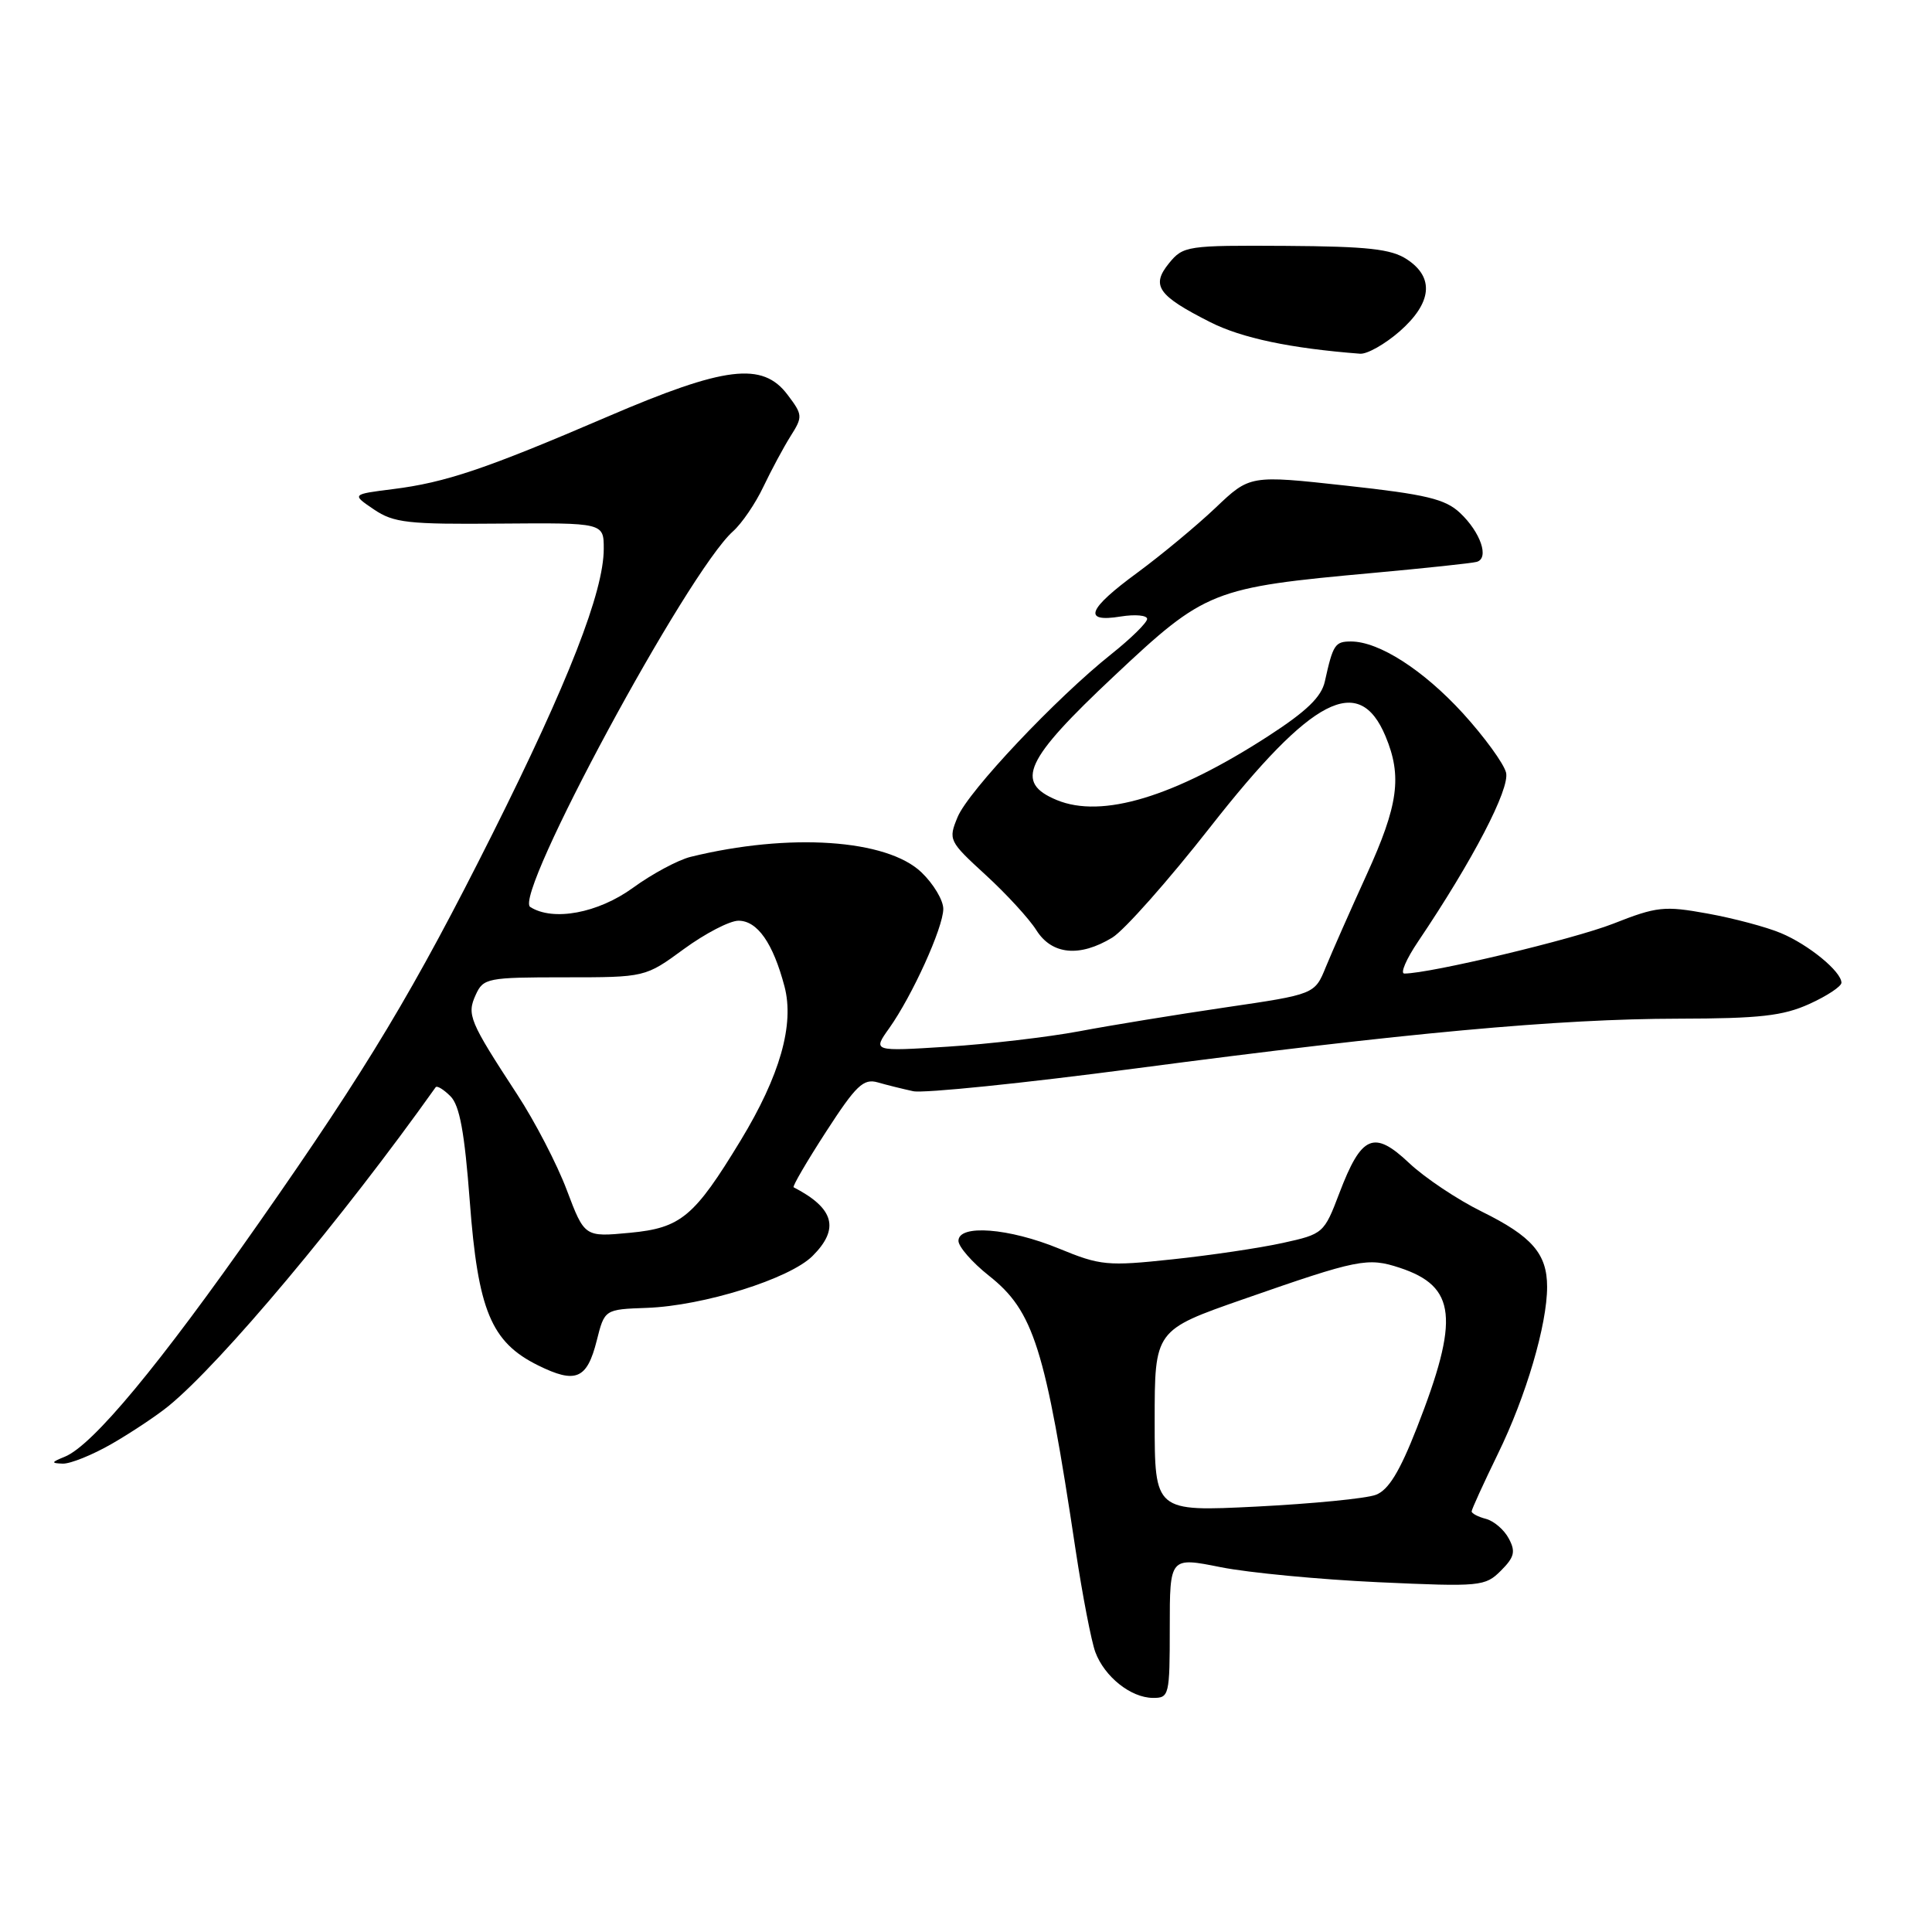 <?xml version="1.0" encoding="UTF-8" standalone="no"?>
<!DOCTYPE svg PUBLIC "-//W3C//DTD SVG 1.1//EN" "http://www.w3.org/Graphics/SVG/1.1/DTD/svg11.dtd" >
<svg xmlns="http://www.w3.org/2000/svg" xmlns:xlink="http://www.w3.org/1999/xlink" version="1.1" viewBox="0 0 256 256">
 <g >
 <path fill="currentColor"
d=" M 155.00 215.66 C 155.00 206.31 155.00 206.31 161.75 207.66 C 165.46 208.40 174.85 209.29 182.60 209.65 C 196.18 210.27 196.79 210.21 198.88 208.12 C 200.67 206.33 200.85 205.59 199.92 203.86 C 199.31 202.70 197.95 201.54 196.90 201.26 C 195.86 200.99 195.00 200.54 195.00 200.27 C 195.00 200.00 196.57 196.57 198.48 192.64 C 202.21 185.02 205.00 175.53 205.00 170.51 C 205.00 166.13 202.99 163.82 196.34 160.54 C 193.13 158.96 188.80 156.07 186.72 154.11 C 182.04 149.69 180.40 150.40 177.47 158.10 C 175.45 163.42 175.34 163.52 169.96 164.70 C 166.96 165.36 160.38 166.34 155.34 166.87 C 146.74 167.79 145.81 167.70 140.34 165.45 C 133.68 162.71 127.00 162.20 127.00 164.42 C 127.00 165.19 128.81 167.27 131.03 169.03 C 136.97 173.73 138.49 178.53 142.53 205.42 C 143.44 211.42 144.61 217.49 145.14 218.92 C 146.36 222.18 149.83 224.95 152.75 224.98 C 154.92 225.00 155.00 224.69 155.00 215.66 Z  M 14.82 191.31 C 17.39 189.83 20.77 187.58 22.33 186.31 C 29.34 180.58 45.37 161.45 57.73 144.06 C 57.91 143.82 58.79 144.36 59.69 145.26 C 60.91 146.48 61.56 150.05 62.25 159.20 C 63.33 173.63 65.08 177.84 71.28 180.91 C 76.29 183.39 77.78 182.76 79.07 177.64 C 80.11 173.50 80.11 173.50 85.71 173.30 C 93.21 173.03 104.64 169.45 107.67 166.42 C 111.29 162.81 110.54 160.10 105.16 157.32 C 104.97 157.22 106.90 153.91 109.45 149.97 C 113.43 143.82 114.41 142.88 116.30 143.42 C 117.51 143.77 119.62 144.29 121.00 144.59 C 122.38 144.89 135.65 143.53 150.50 141.57 C 186.16 136.87 206.48 135.00 222.41 134.98 C 233.17 134.96 236.26 134.61 239.75 133.03 C 242.09 131.97 244.00 130.70 244.00 130.22 C 244.00 128.74 239.65 125.17 235.98 123.64 C 234.06 122.83 229.69 121.67 226.26 121.05 C 220.53 120.01 219.55 120.11 213.77 122.39 C 208.49 124.46 189.49 129.00 186.08 129.00 C 185.51 129.00 186.33 127.09 187.91 124.75 C 195.16 113.99 200.09 104.51 199.56 102.37 C 199.25 101.16 196.68 97.63 193.85 94.52 C 188.59 88.77 182.72 85.00 179.01 85.00 C 176.89 85.00 176.63 85.41 175.55 90.29 C 175.10 92.35 173.13 94.25 168.03 97.55 C 155.58 105.60 146.02 108.49 140.03 106.01 C 134.40 103.68 135.77 100.71 147.60 89.60 C 159.74 78.19 160.58 77.86 182.00 75.91 C 188.88 75.28 195.03 74.63 195.67 74.45 C 197.37 73.98 196.19 70.53 193.46 67.96 C 191.50 66.12 188.97 65.51 178.36 64.35 C 165.62 62.95 165.62 62.95 161.06 67.29 C 158.55 69.67 153.91 73.52 150.75 75.85 C 144.09 80.73 143.40 82.52 148.50 81.69 C 150.43 81.38 152.00 81.53 152.00 82.01 C 152.00 82.50 149.86 84.60 147.25 86.68 C 139.94 92.50 128.32 104.81 126.89 108.26 C 125.64 111.28 125.72 111.46 130.60 115.93 C 133.34 118.44 136.37 121.74 137.32 123.25 C 139.37 126.51 143.05 126.87 147.38 124.24 C 148.96 123.28 154.81 116.68 160.38 109.57 C 173.85 92.38 180.08 89.16 183.59 97.56 C 185.81 102.87 185.29 106.68 181.08 115.91 C 178.93 120.63 176.50 126.13 175.68 128.13 C 174.21 131.75 174.21 131.75 162.35 133.49 C 155.83 134.45 147.12 135.87 143.00 136.65 C 138.88 137.42 131.03 138.34 125.57 138.69 C 115.63 139.32 115.63 139.32 117.82 136.25 C 120.87 131.96 124.98 122.91 124.99 120.44 C 125.00 119.30 123.70 117.13 122.11 115.60 C 117.51 111.19 104.58 110.33 91.50 113.54 C 89.85 113.95 86.41 115.79 83.87 117.64 C 79.24 121.00 73.29 122.11 70.26 120.18 C 67.94 118.71 91.09 75.81 97.12 70.41 C 98.30 69.36 100.11 66.70 101.15 64.50 C 102.20 62.30 103.82 59.28 104.75 57.80 C 106.39 55.21 106.37 54.97 104.35 52.30 C 101.04 47.91 96.07 48.52 80.50 55.21 C 64.35 62.15 59.03 63.94 52.07 64.81 C 46.59 65.50 46.59 65.50 49.54 67.50 C 52.17 69.28 54.04 69.49 66.25 69.38 C 80.00 69.27 80.00 69.27 80.00 72.72 C 80.00 78.39 75.31 90.40 65.26 110.48 C 54.88 131.18 48.74 141.42 34.33 162.00 C 21.11 180.89 12.27 191.54 8.57 193.03 C 6.77 193.76 6.74 193.88 8.32 193.94 C 9.32 193.97 12.25 192.79 14.82 191.31 Z  M 185.47 43.90 C 189.75 40.13 190.09 36.76 186.42 34.36 C 184.34 32.99 181.23 32.65 170.34 32.58 C 157.28 32.50 156.78 32.58 154.90 34.88 C 152.49 37.85 153.40 39.16 160.35 42.68 C 164.53 44.80 171.01 46.16 180.22 46.87 C 181.16 46.94 183.52 45.60 185.47 43.90 Z  M 153.00 188.28 C 153.00 176.25 153.00 176.25 164.75 172.15 C 179.99 166.83 181.22 166.59 185.48 167.99 C 192.97 170.47 193.42 174.69 187.74 189.20 C 185.47 195.00 183.98 197.44 182.31 198.07 C 181.04 198.56 173.93 199.25 166.50 199.63 C 153.00 200.30 153.00 200.30 153.00 188.28 Z  M 75.11 157.71 C 73.83 154.29 70.86 148.57 68.52 145.00 C 62.18 135.29 61.83 134.46 63.04 131.81 C 64.04 129.61 64.59 129.50 74.80 129.50 C 85.50 129.50 85.50 129.50 90.62 125.75 C 93.44 123.69 96.69 122.00 97.85 122.00 C 100.36 122.00 102.43 124.96 103.95 130.71 C 105.28 135.76 103.35 142.54 98.13 151.13 C 91.99 161.24 90.23 162.71 83.48 163.35 C 77.46 163.92 77.46 163.92 75.11 157.71 Z "/>
</g>
</svg>